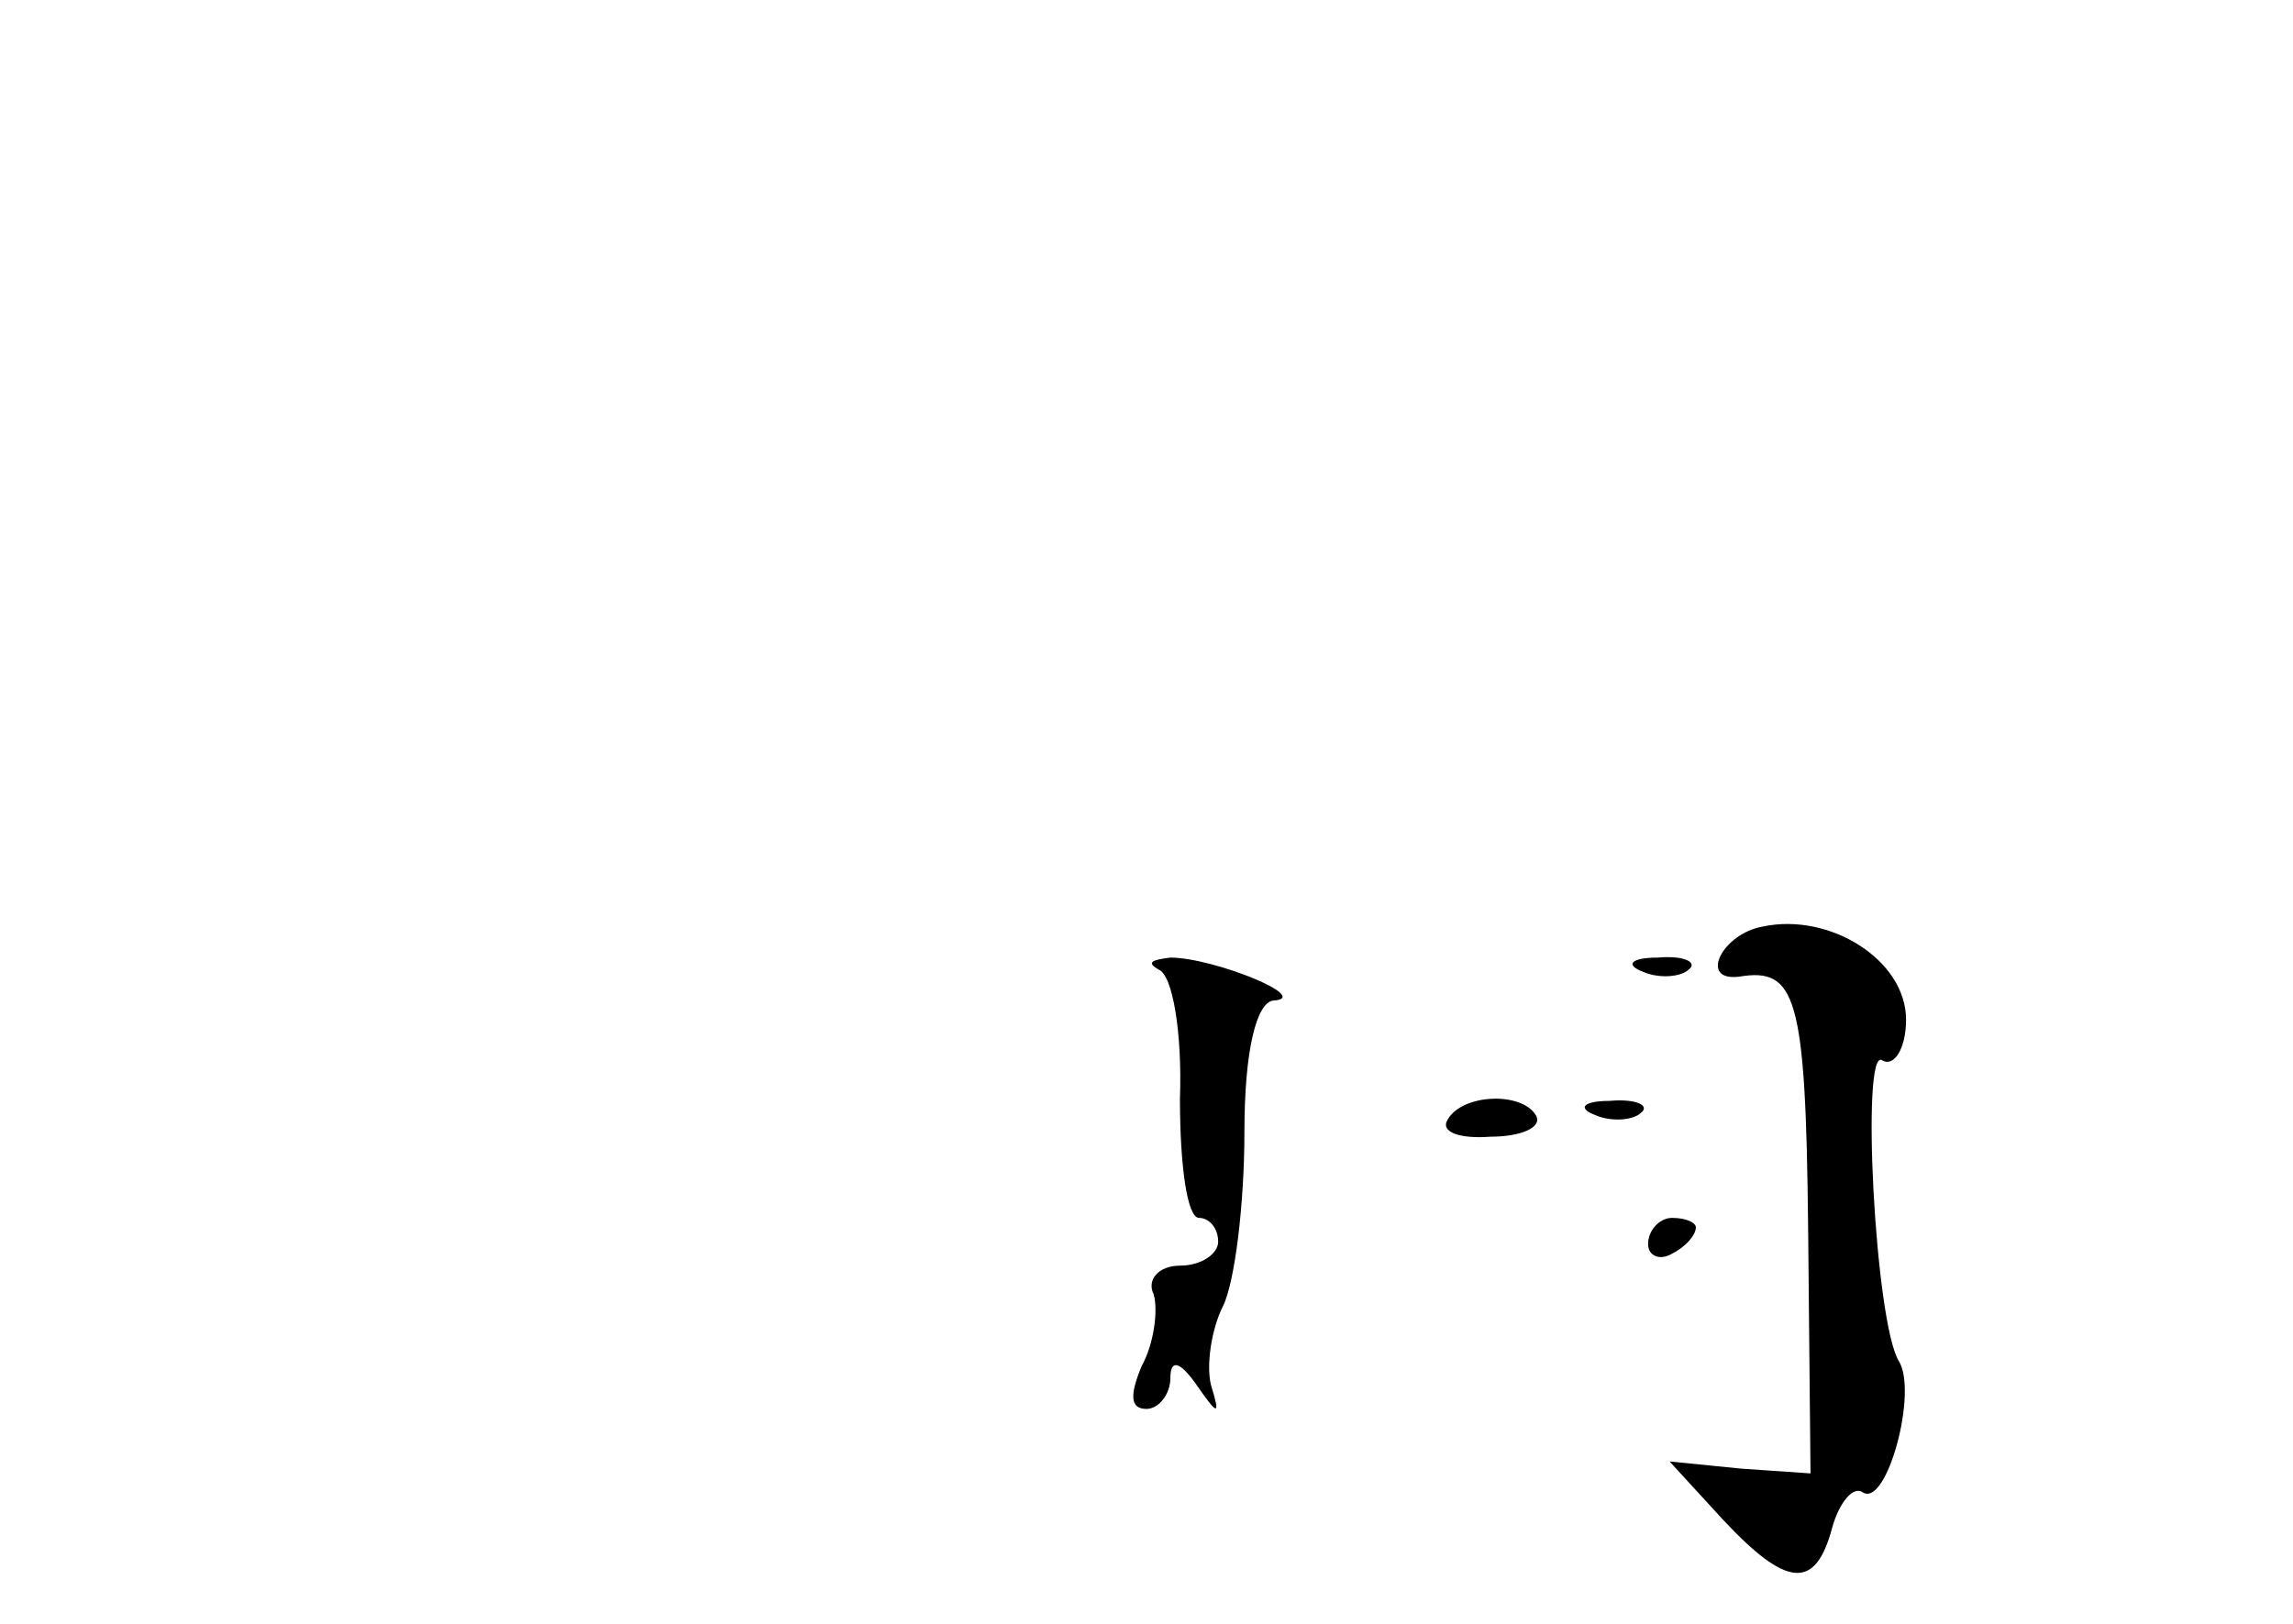 <?xml version="1.0" standalone="no"?>
<!DOCTYPE svg PUBLIC "-//W3C//DTD SVG 20010904//EN"
 "http://www.w3.org/TR/2001/REC-SVG-20010904/DTD/svg10.dtd">
<svg version="1.0" xmlns="http://www.w3.org/2000/svg"
 width="96pt" height="68pt" viewBox="0 0 96 68"
 preserveAspectRatio="xMidYMid meet">
<g transform="translate(0,68) scale(0.1,-0.1)"
fill="#000000" stroke="none">
<path d="M738 292 c-17 -3 -27 -23 -10 -21 24 4 28 -8 29 -105 l1 -103 -29 2
-30 3 22 -24 c27 -29 39 -30 46 -4 3 11 9 18 13 15 10 -6 23 42 15 55 -10 16
-16 132 -7 126 5 -3 10 5 10 17 0 25 -32 45 -60 39z"/>
<path d="M485 274 c6 -2 10 -27 9 -54 0 -28 3 -50 8 -50 4 0 8 -4 8 -10 0 -5
-7 -10 -16 -10 -9 0 -14 -6 -11 -12 2 -7 0 -21 -5 -30 -5 -12 -5 -18 2 -18 5
0 10 6 10 13 0 8 4 7 11 -3 9 -13 10 -13 6 0 -2 8 0 23 5 33 5 10 9 43 9 73 0
34 5 54 12 55 17 1 -25 18 -43 18 -8 -1 -10 -2 -5 -5z"/>
<path d="M688 273 c7 -3 16 -2 19 1 4 3 -2 6 -13 5 -11 0 -14 -3 -6 -6z"/>
<path d="M606 211 c-3 -5 5 -8 18 -7 13 0 22 4 19 9 -6 10 -31 9 -37 -2z"/>
<path d="M668 213 c7 -3 16 -2 19 1 4 3 -2 6 -13 5 -11 0 -14 -3 -6 -6z"/>
<path d="M690 159 c0 -5 5 -7 10 -4 6 3 10 8 10 11 0 2 -4 4 -10 4 -5 0 -10
-5 -10 -11z"/>
</g>
</svg>
